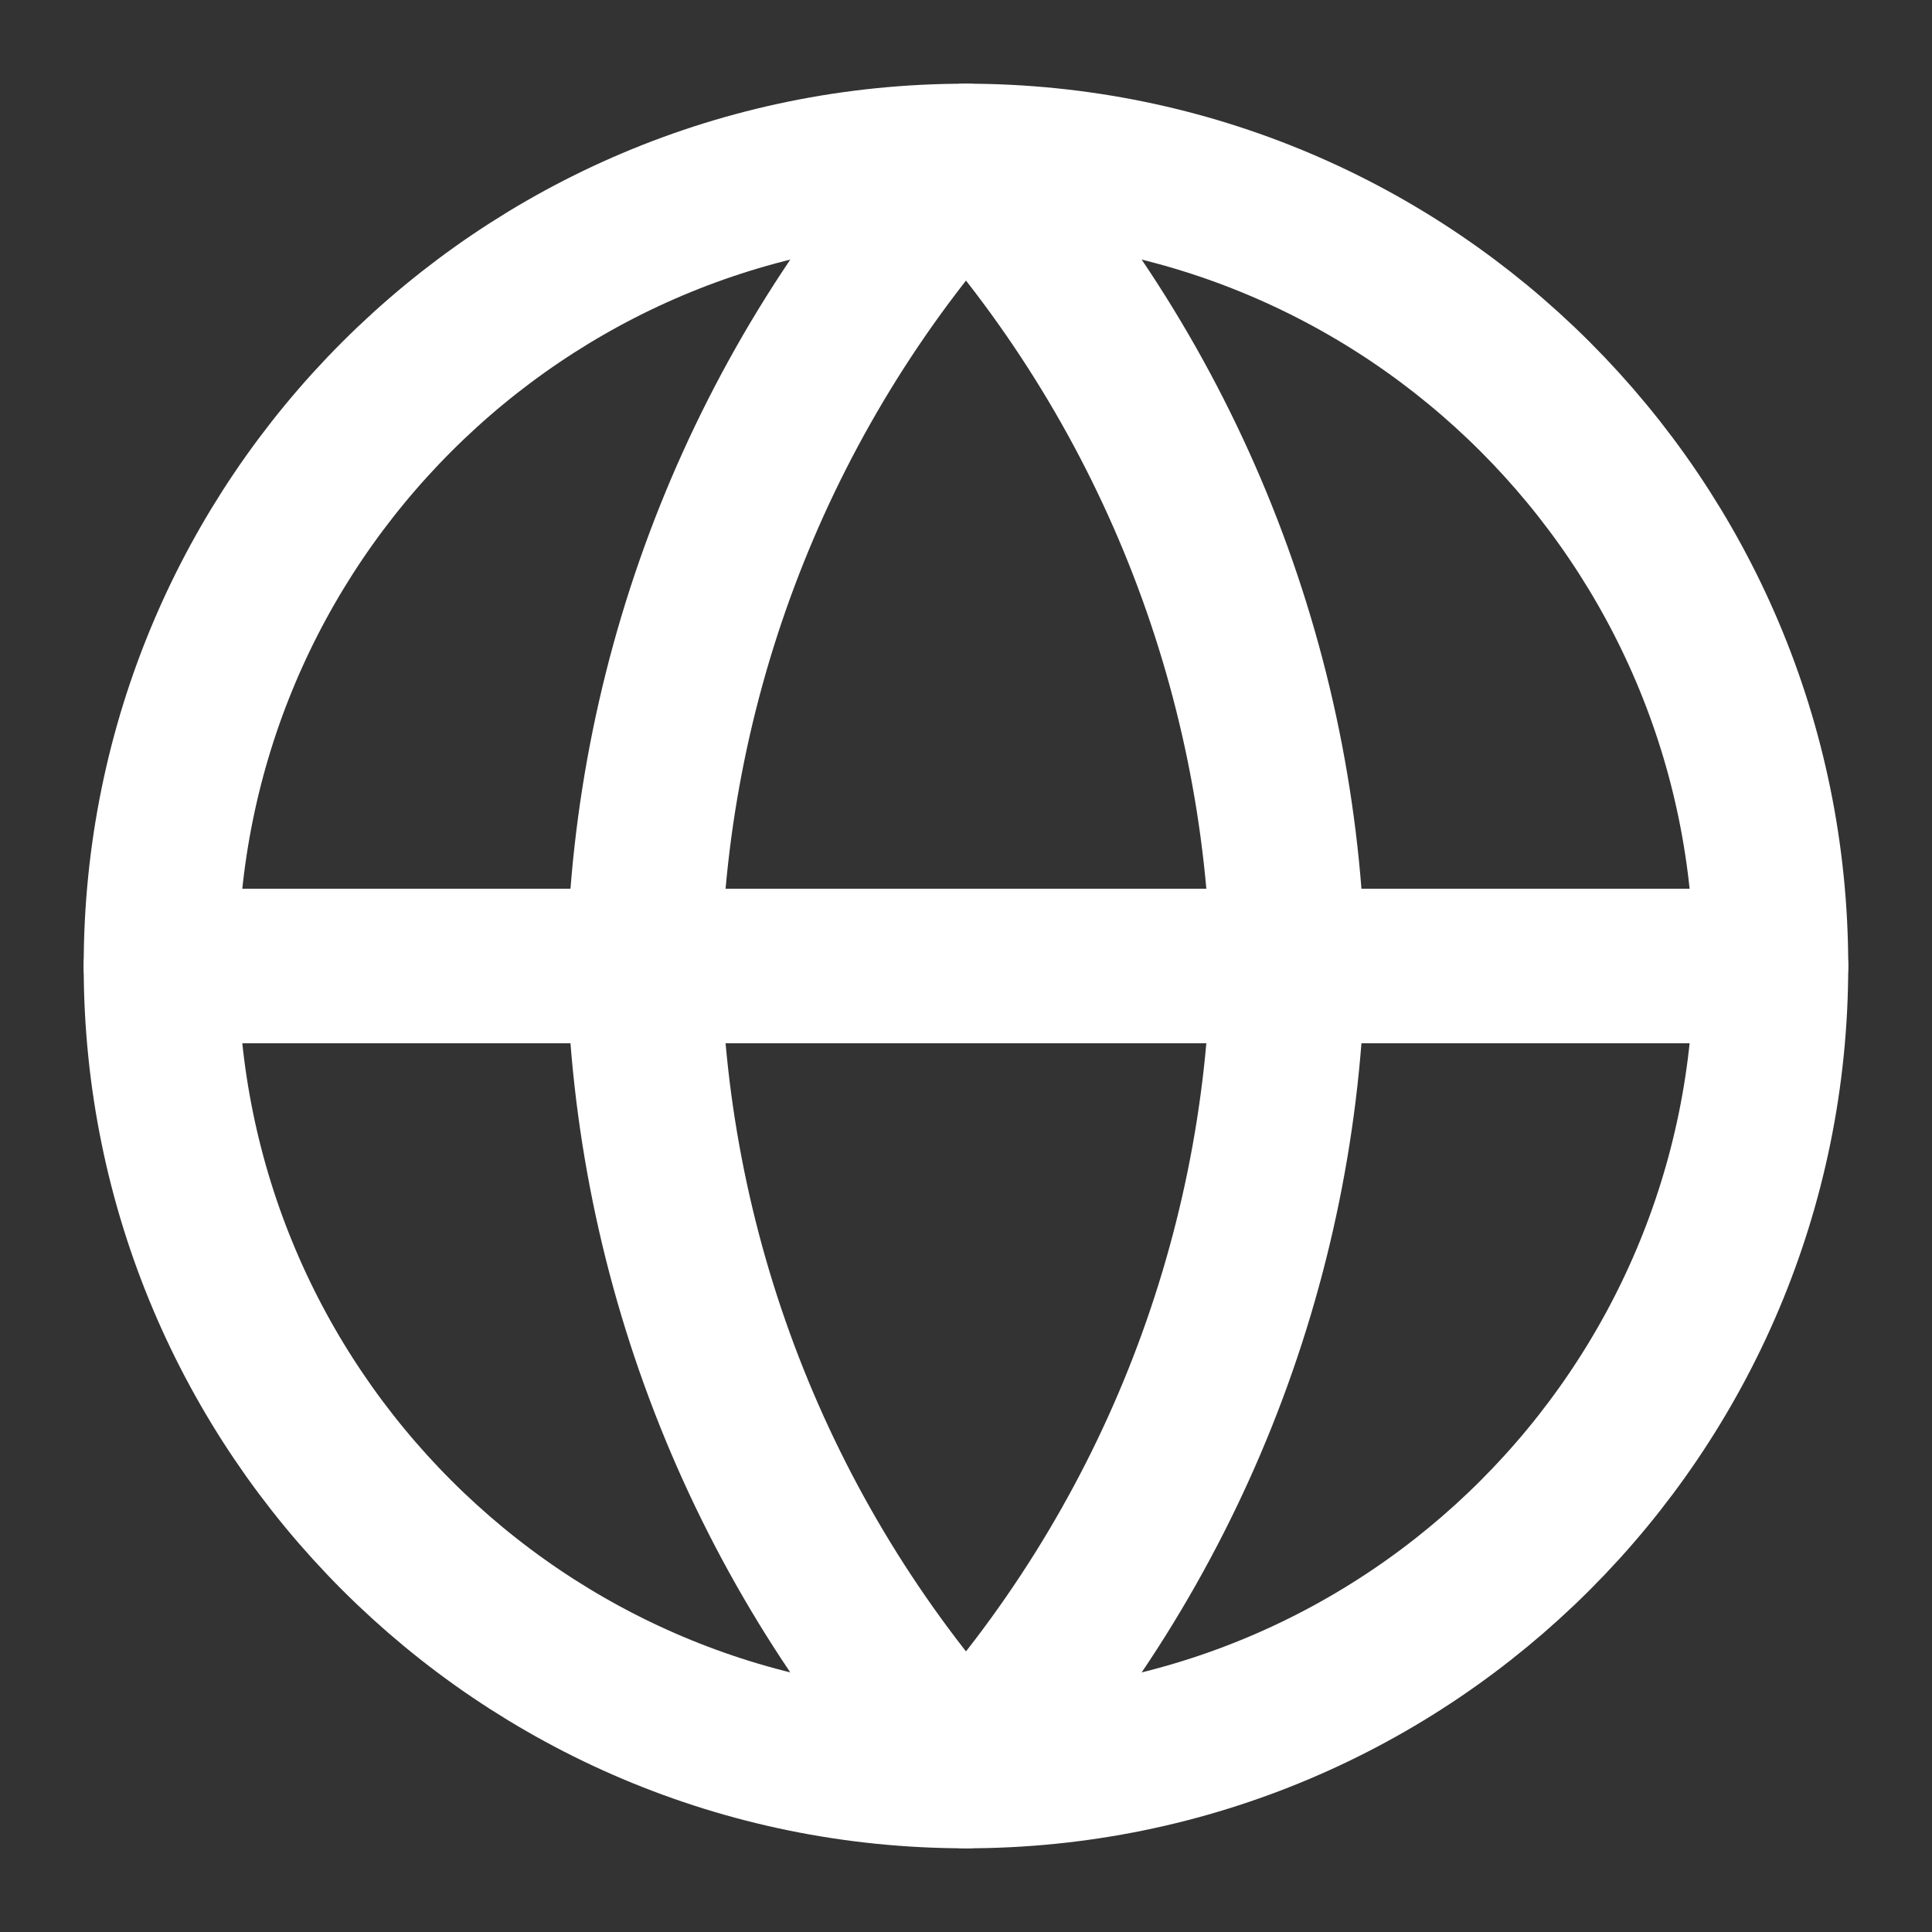 <svg width="25" height="25" viewBox="0 0 25 25" fill="none" xmlns="http://www.w3.org/2000/svg">
<rect x="0" y="0" width="25" height="25" fill="#333333" stroke="none"/>
<path d="M12.5 22.917C18.253 22.917 22.916 18.253 22.916 12.5C22.916 6.747 18.253 2.083 12.5 2.083C6.747 2.083 2.083 6.747 2.083 12.5C2.083 18.253 6.747 22.917 12.5 22.917Z" stroke="white" stroke-width="2" stroke-linecap="round" stroke-linejoin="round"/>
<path d="M2.083 12.5H22.916" stroke="white" stroke-width="2" stroke-linecap="round" stroke-linejoin="round"/>
<path d="M12.5 2.083C15.105 4.936 16.586 8.638 16.666 12.5C16.586 16.363 15.105 20.064 12.5 22.917C9.894 20.064 8.413 16.363 8.333 12.5C8.413 8.638 9.894 4.936 12.5 2.083V2.083Z" stroke="white" stroke-width="2" stroke-linecap="round" stroke-linejoin="round"/>
</svg>
